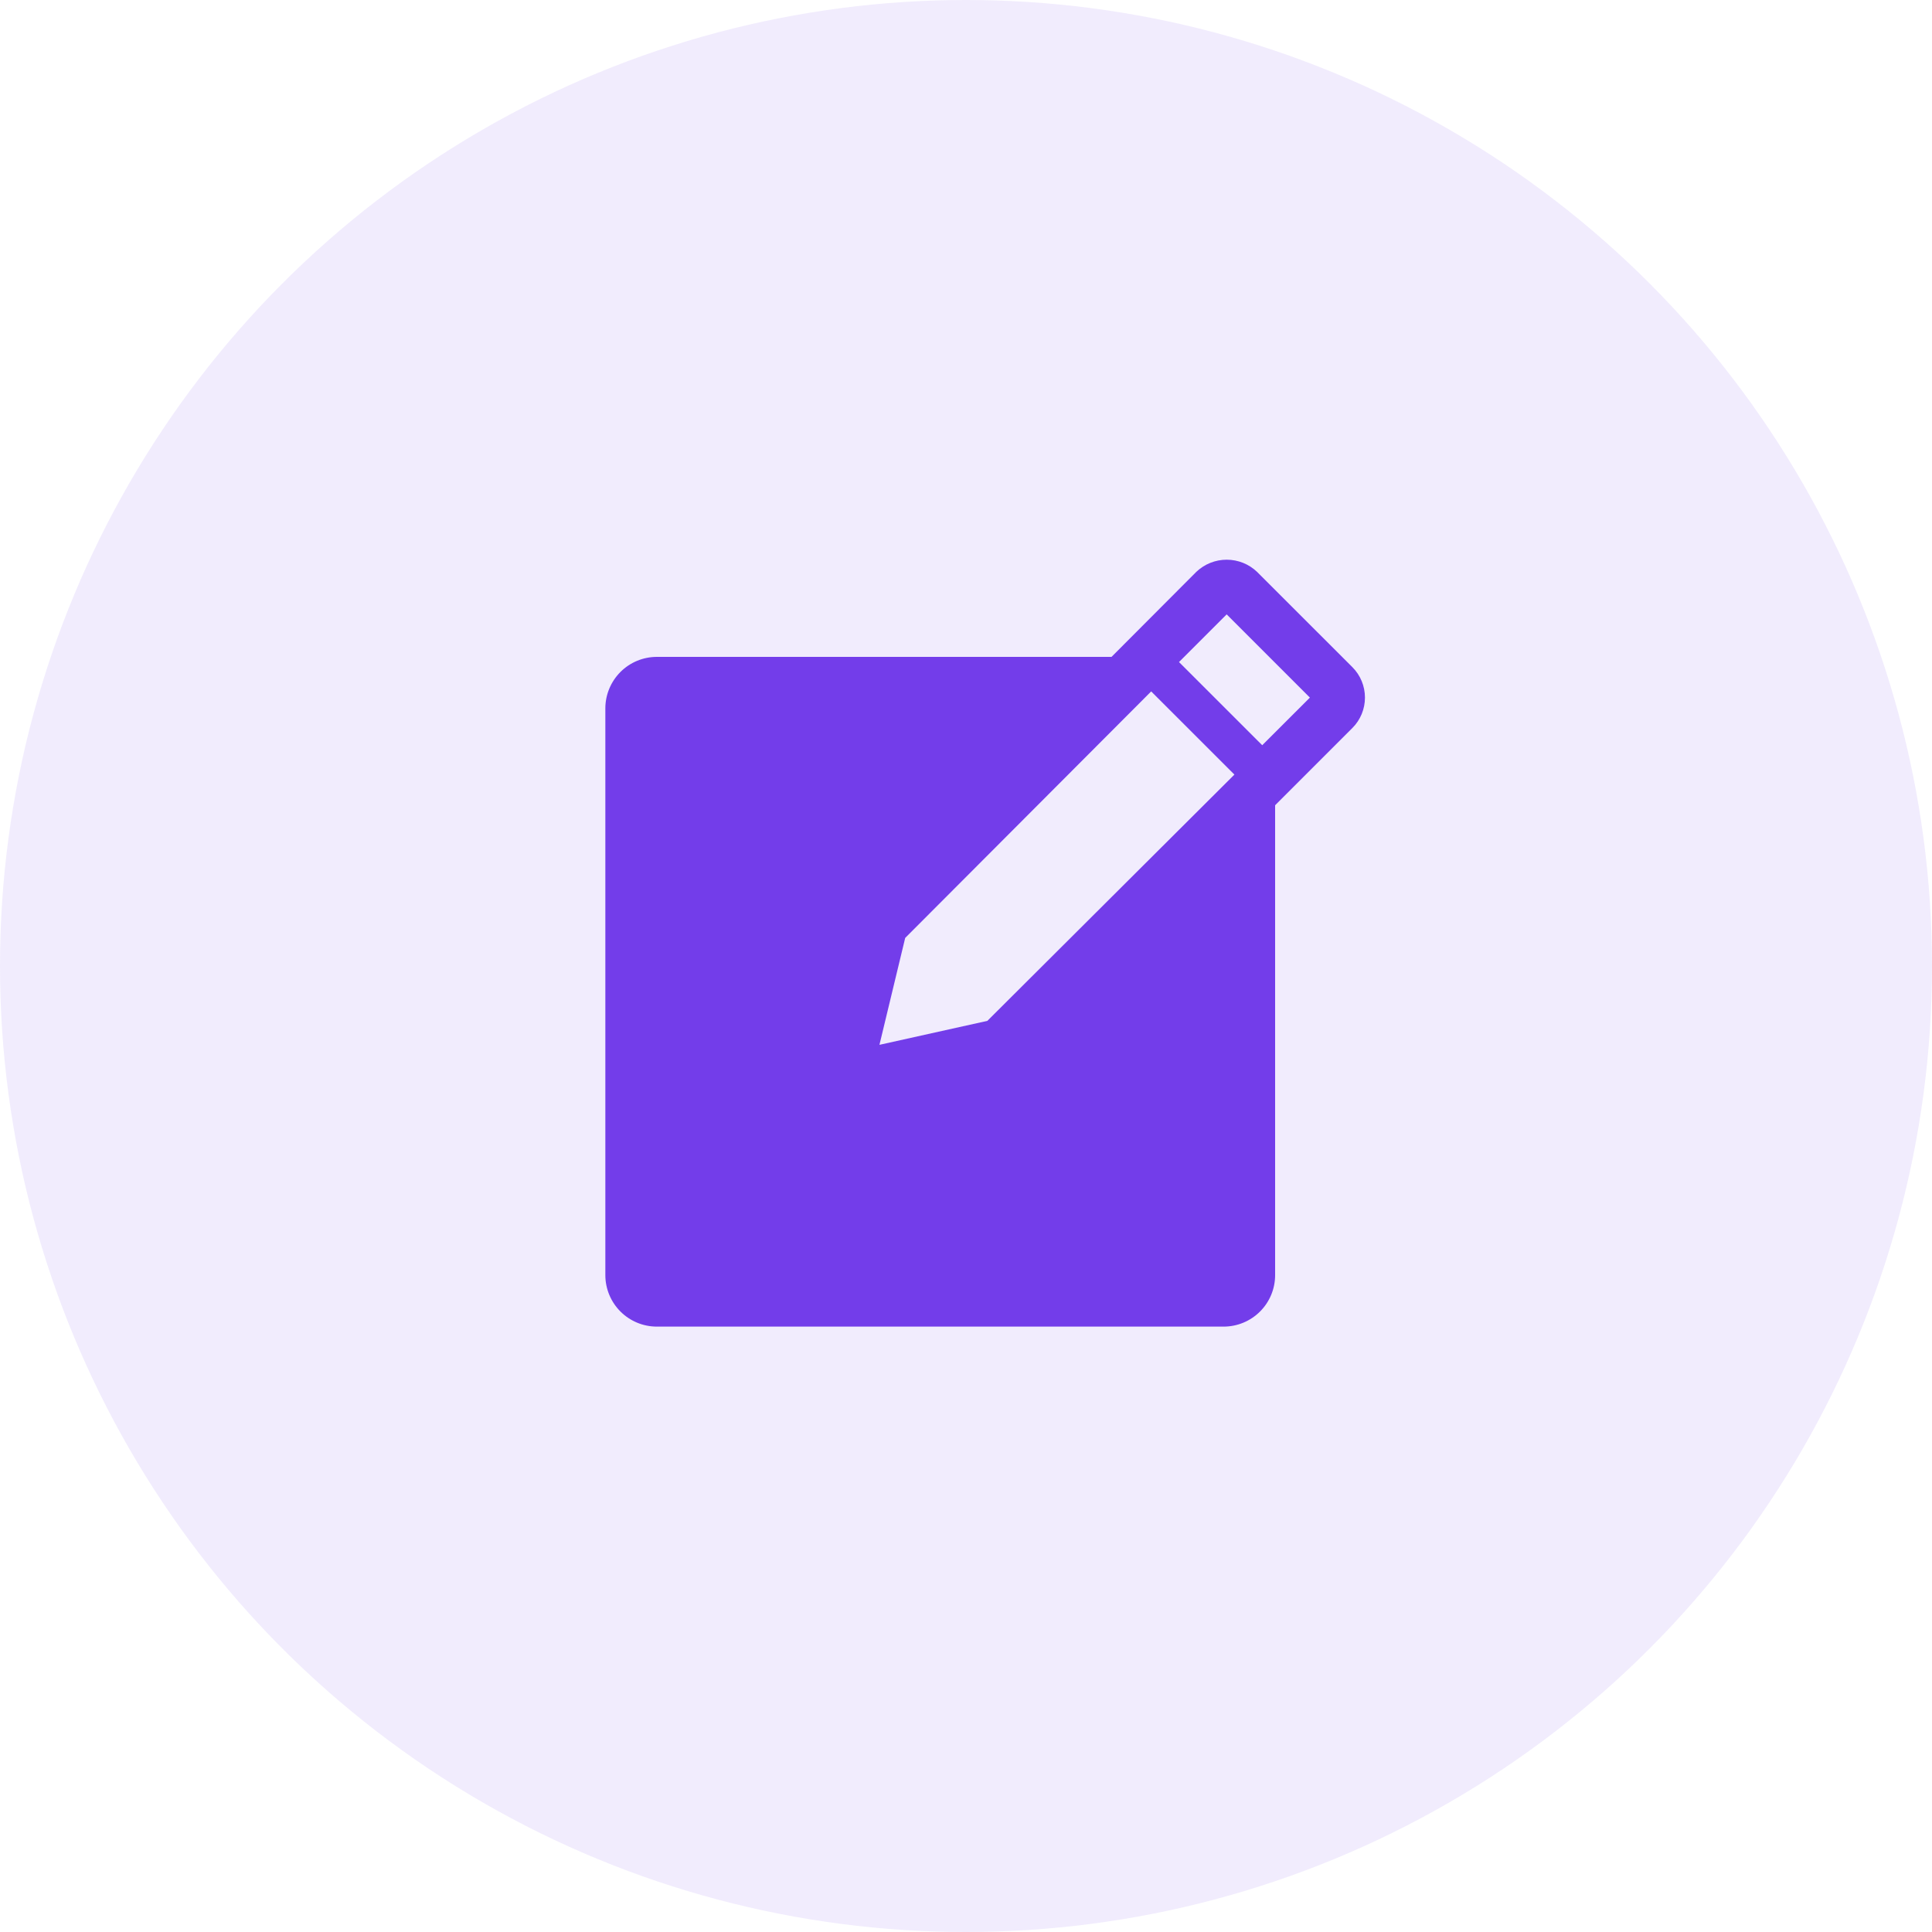 <svg width="40" height="40" viewBox="0 0 40 40" fill="none" xmlns="http://www.w3.org/2000/svg">
<circle opacity="0.1" cx="20" cy="20" r="20" fill="#733DEA"/>
<g clip-path="url(#clip0_777_5456)">
<path d="M28 13.813L26.026 11.84C25.857 11.678 25.632 11.588 25.397 11.588C25.163 11.588 24.938 11.678 24.768 11.84L23.013 13.6H13.6C13.317 13.6 13.046 13.712 12.846 13.912C12.646 14.112 12.533 14.384 12.533 14.666V26.4C12.533 26.683 12.646 26.954 12.846 27.154C13.046 27.354 13.317 27.466 13.6 27.466H25.333C25.616 27.466 25.887 27.354 26.087 27.154C26.288 26.954 26.4 26.683 26.4 26.4V16.672L28 15.072C28.167 14.905 28.26 14.678 28.26 14.443C28.26 14.207 28.167 13.98 28 13.813ZM20.442 21.136L18.208 21.632L18.741 19.419L23.834 14.315L25.557 16.037L20.442 21.136ZM26.133 15.429L24.41 13.707L25.397 12.72L27.12 14.443L26.133 15.429Z" fill="#733DEA"/>
</g>
<defs>
<clipPath id="clip0_777_5456">
<rect width="19.2" height="19.2" fill="white" transform="translate(10.4 10.4)"/>
</clipPath>
</defs>
</svg>
